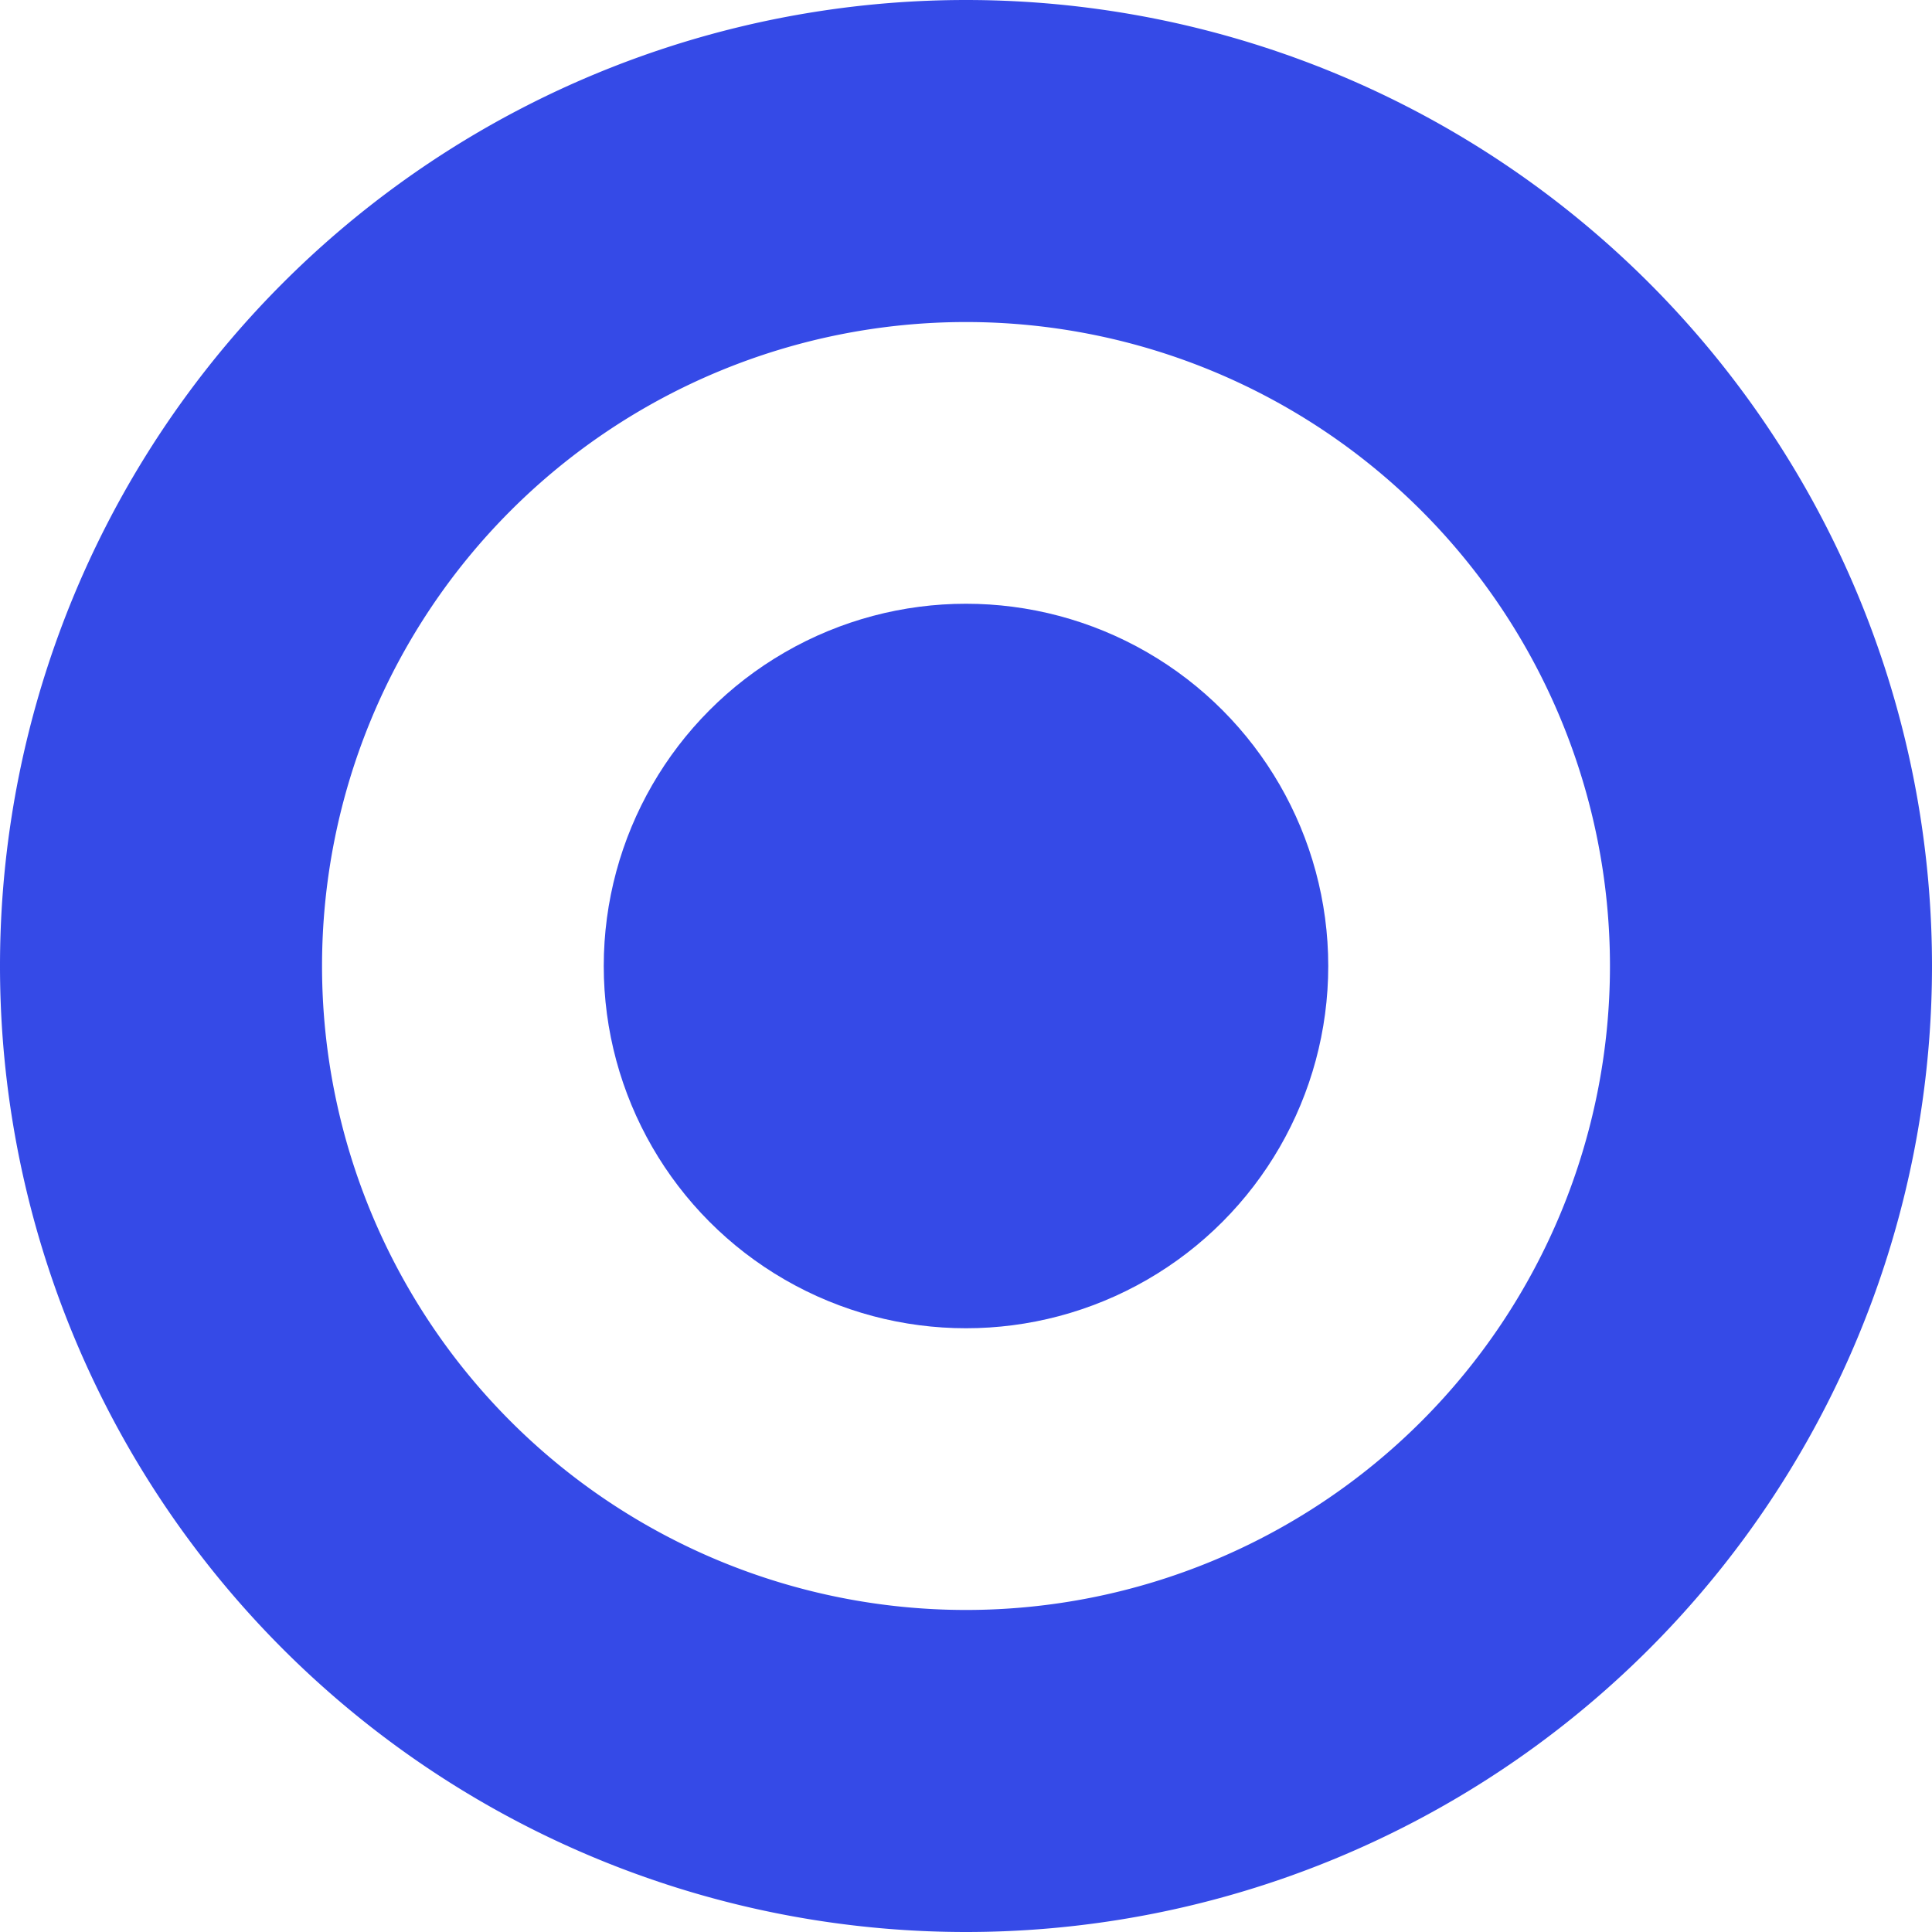 <svg xmlns="http://www.w3.org/2000/svg" width="16" height="16" viewBox="0 0 16 16"><g fill="#354AE7" fill-rule="evenodd"><path d="M8 16A8 8 0 108 0a8 8 0 000 16zm0-2.667A5.333 5.333 0 118 2.667a5.333 5.333 0 010 10.666z"/><circle cx="8" cy="8" r="3"/></g></svg>